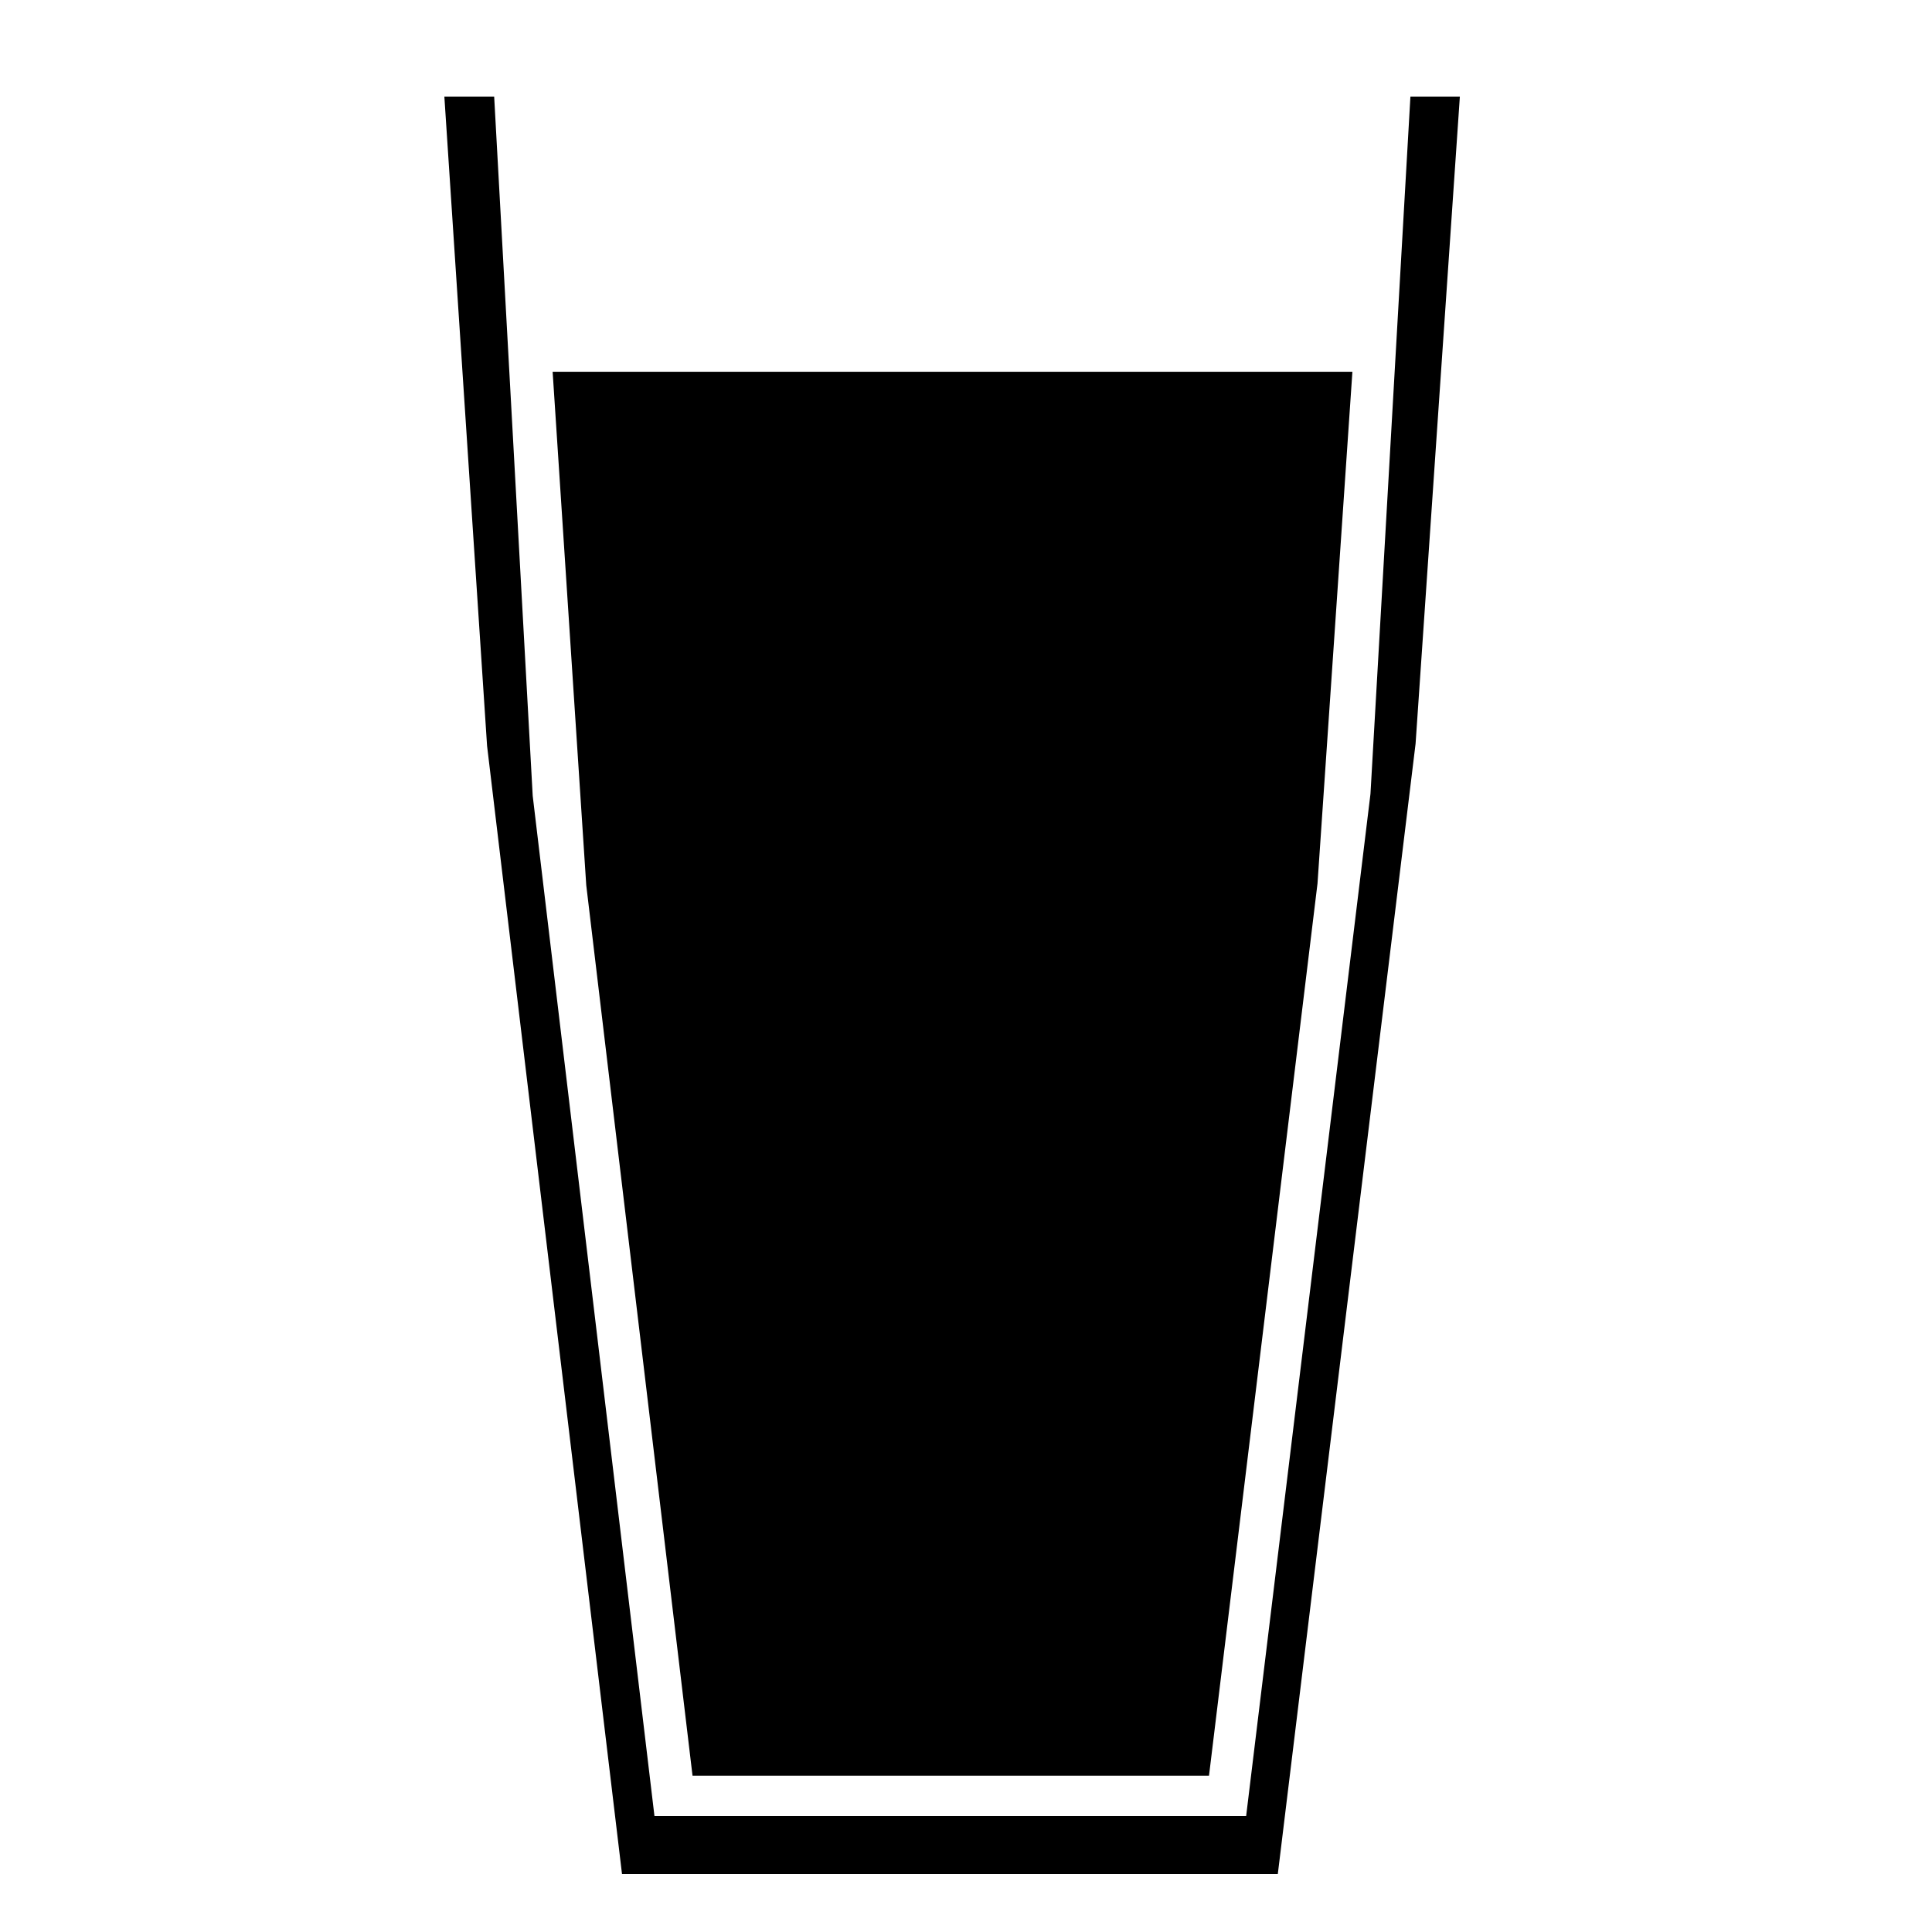 <svg xmlns="http://www.w3.org/2000/svg" xmlns:xlink="http://www.w3.org/1999/xlink" version="1.1" x="0px" y="0px" width="100px" height="100px" viewBox="0 0 100 100" enable-background="new 0 0 100 100" xml:space="preserve">
<g id="Captions">
</g>
<g id="Your_Icon">
	<polygon points="73.003,5 70.935,41.093 64.5,94 33.875,94 27.573,41.192 25.578,5 23,5 25.211,38.606 32.195,97 66.139,97    73.27,38.495 75.562,5  "/>
	<polygon points="28.604,19.242 70,19.242 68.194,45.728 62.578,91.909 35.845,91.909 30.344,45.815  "/>
</g>
</svg>